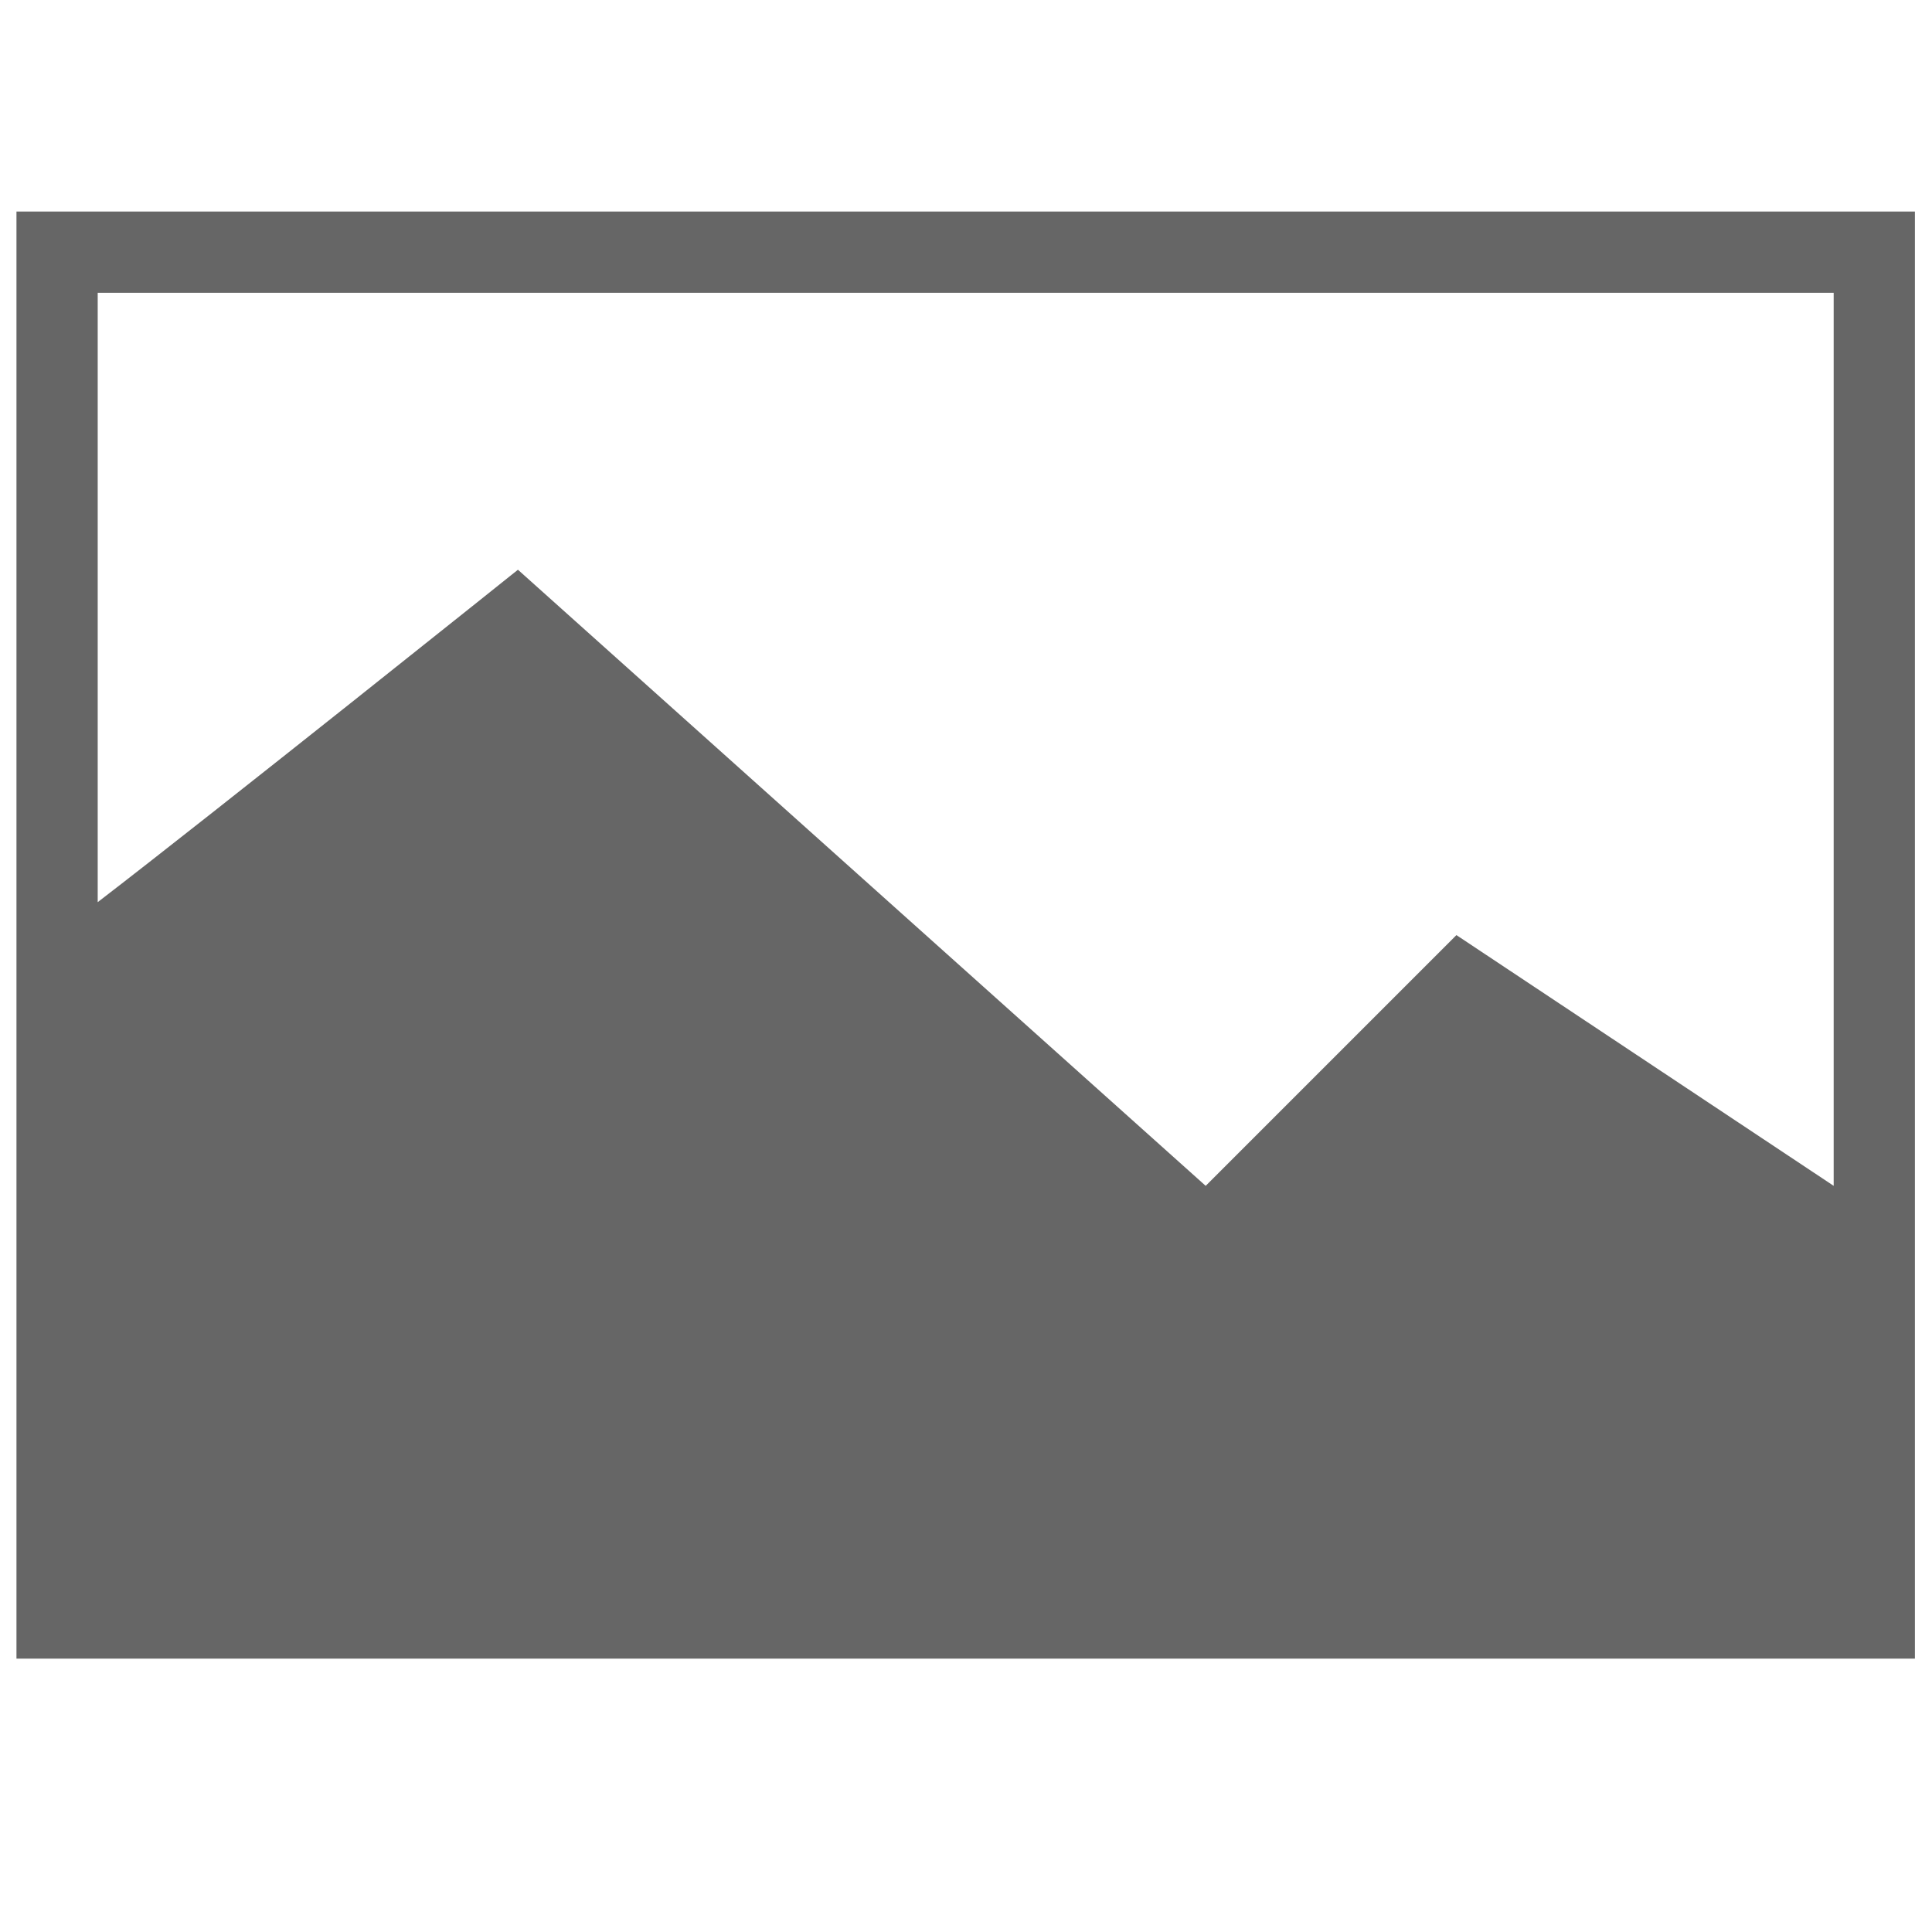 <?xml version="1.0" encoding="utf-8"?>
<!-- Generator: Adobe Illustrator 16.0.0, SVG Export Plug-In . SVG Version: 6.00 Build 0)  -->
<!DOCTYPE svg PUBLIC "-//W3C//DTD SVG 1.1//EN" "http://www.w3.org/Graphics/SVG/1.1/DTD/svg11.dtd">
<svg version="1.1" id="图层_1" xmlns="http://www.w3.org/2000/svg" xmlns:xlink="http://www.w3.org/1999/xlink" x="0px" y="0px"
	 width="2902.68px" height="2902.68px" viewBox="0 0 2902.68 2902.68" enable-background="new 0 0 2902.68 2902.68"
	 xml:space="preserve">
<g>
	<style>
	.st0{fill: #666666;} 
	</style>
	<path class="st0" d="M24.741,317.825V2492H2877V317.825H24.741z M2754.957,1781.626l-566.804-376.714l-376.714,376.714L778.168,855.987
		c0,0-455.567,364.458-631.384,499.44v-915.57h2608.173V1781.626z"/>
</g>
</svg>

